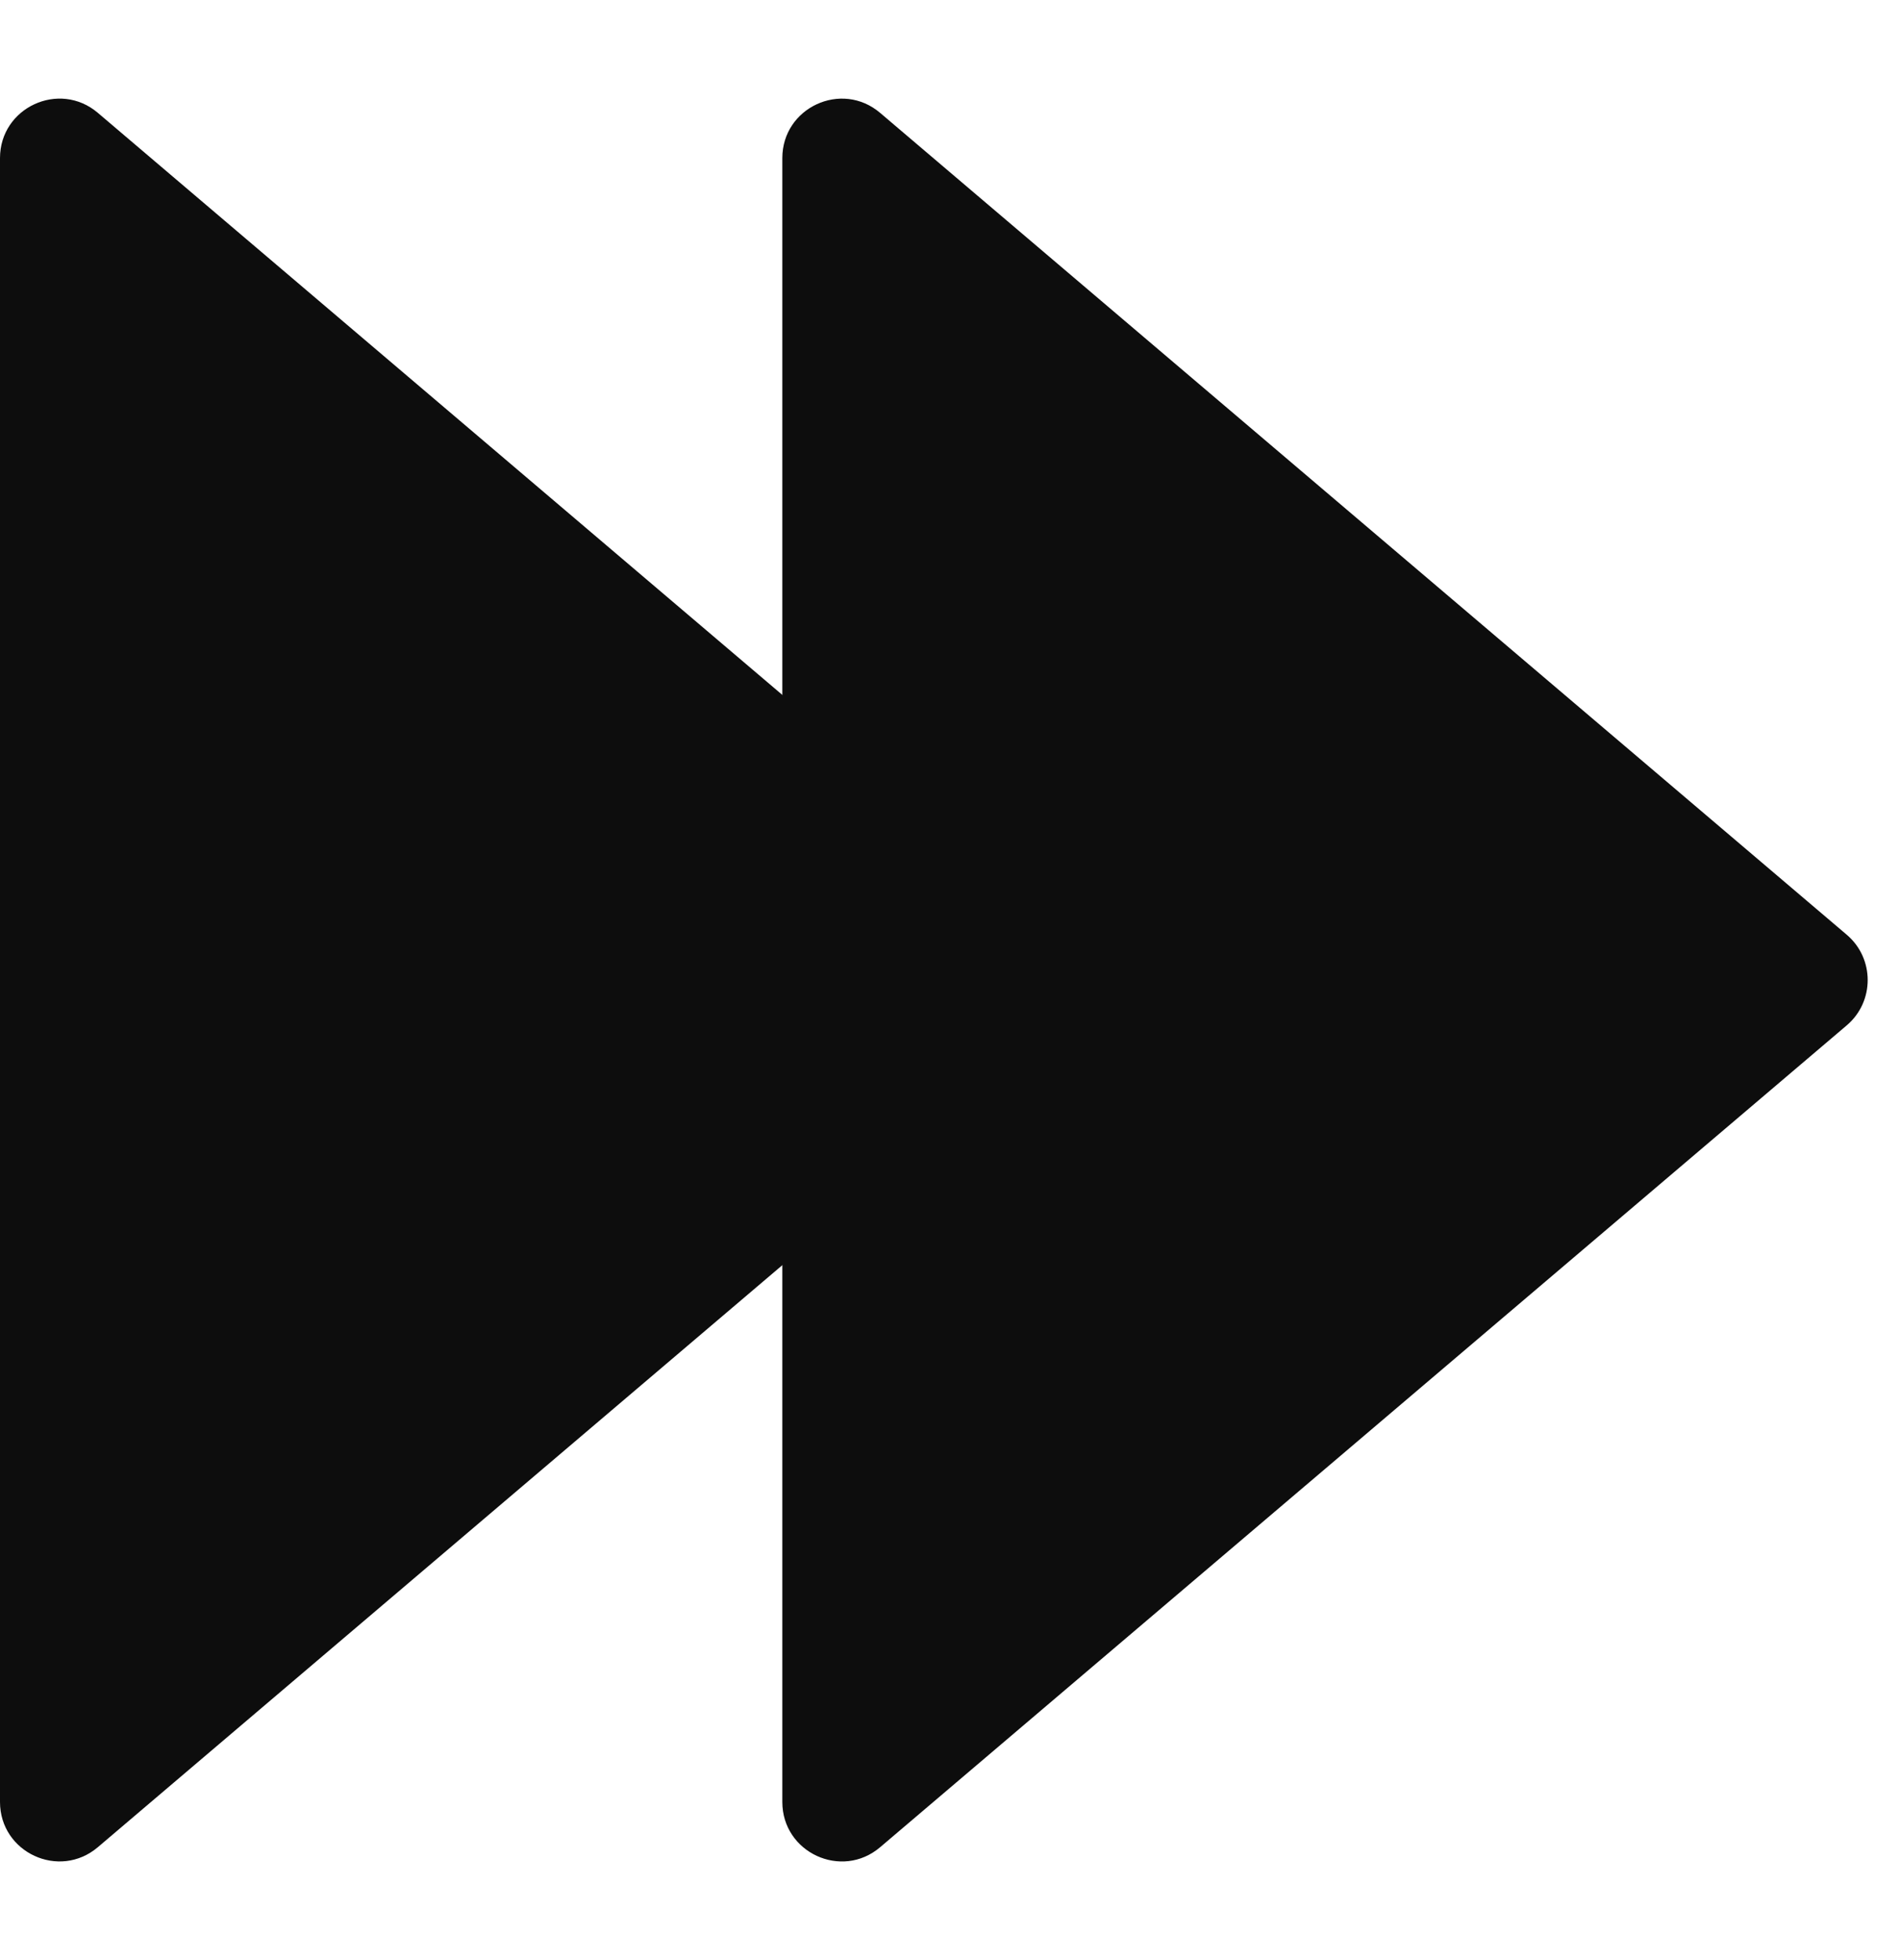 <svg width="32" height="33" viewBox="0 0 32 33" fill="none" xmlns="http://www.w3.org/2000/svg">
<path d="M17.927 17.262C18.397 16.863 18.397 16.137 17.927 15.738L1.648 1.9C0.998 1.348 0 1.81 0 2.662V30.337C0 31.19 0.998 31.651 1.648 31.099L17.927 17.262Z" fill="#0D0D0D"/>
<path d="M31.104 17.262C31.573 16.863 31.573 16.137 31.104 15.738L14.824 1.901C14.175 1.348 13.176 1.81 13.176 2.662V30.338C13.176 31.19 14.175 31.652 14.824 31.099L31.104 17.262Z" fill="#0D0D0D"/>
</svg>
